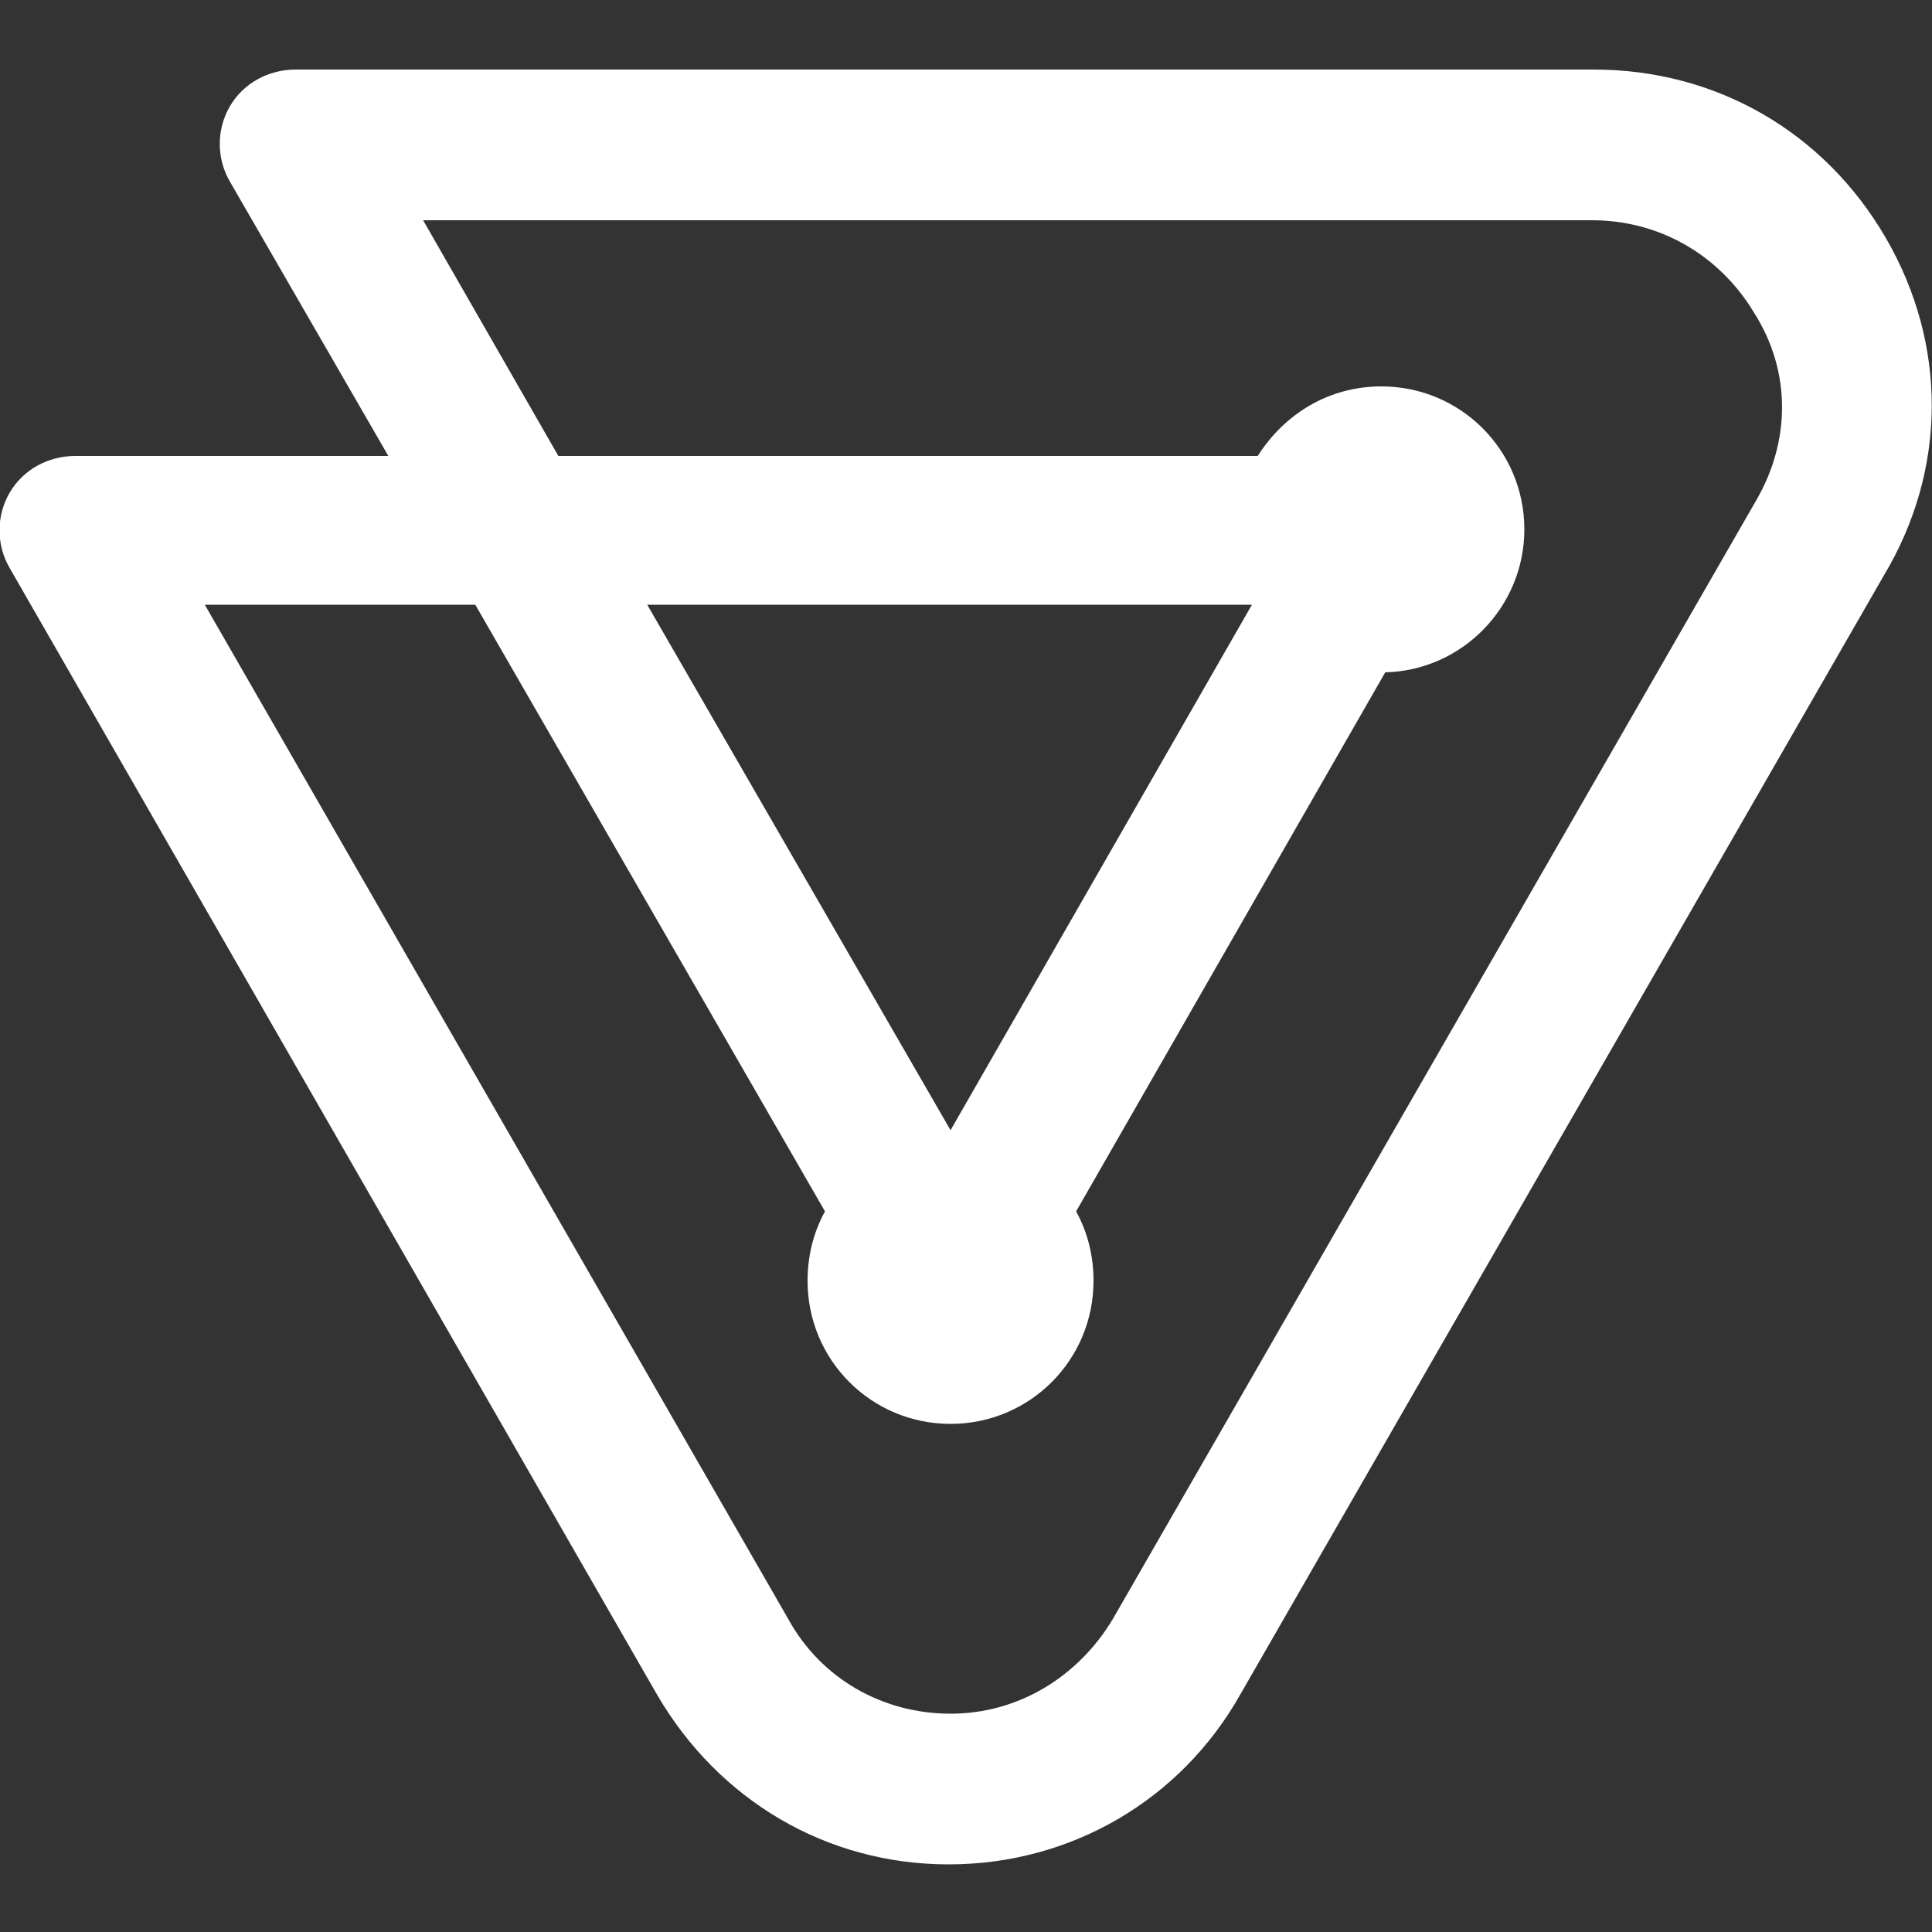 <svg xmlns="http://www.w3.org/2000/svg" width="32" height="32" viewBox="0 0 100 100"><rect x="0" y="0" width="100" height="100" fill="#333333" stroke="none"/><path fill="#ffffff" d="M97.6,12.3c-3.2-5.5-8.8-8.7-15.1-8.7H15.3c-1.4,0-2.7,0.7-3.4,1.9c-0.7,1.2-0.7,2.7,0,3.9l8.2,14.2l-16.2,0 c-1.4,0-2.7,0.7-3.4,1.9c-0.7,1.2-0.7,2.7,0,3.9L34,87.7c3.2,5.5,8.8,8.8,15.1,8.8c6.3,0,12-3.3,15.1-8.8l33.3-57.9 C100.8,24.3,100.8,17.8,97.6,12.3z M90.9,25.9L57.6,83.8c-1.8,3-4.9,4.9-8.4,4.9c-3.5,0-6.7-1.8-8.4-4.9L10.6,31.3h14l18.1,31.4 c-0.6,1.1-0.9,2.3-0.9,3.6c0,4.1,3.3,7.4,7.4,7.4c4.1,0,7.4-3.3,7.4-7.4c0-1.3-0.3-2.5-0.9-3.6l16-27.9c4-0.1,7.2-3.4,7.2-7.4 c0-4.1-3.3-7.4-7.4-7.4c-2.7,0-5,1.4-6.4,3.6l-36.2,0l-7-12.2h60.5c3.5,0,6.6,1.8,8.4,4.8C92.7,19.2,92.7,22.8,90.9,25.9z M64.8,31.3L49.2,58.5L33.5,31.3L64.8,31.3z"/></svg>
